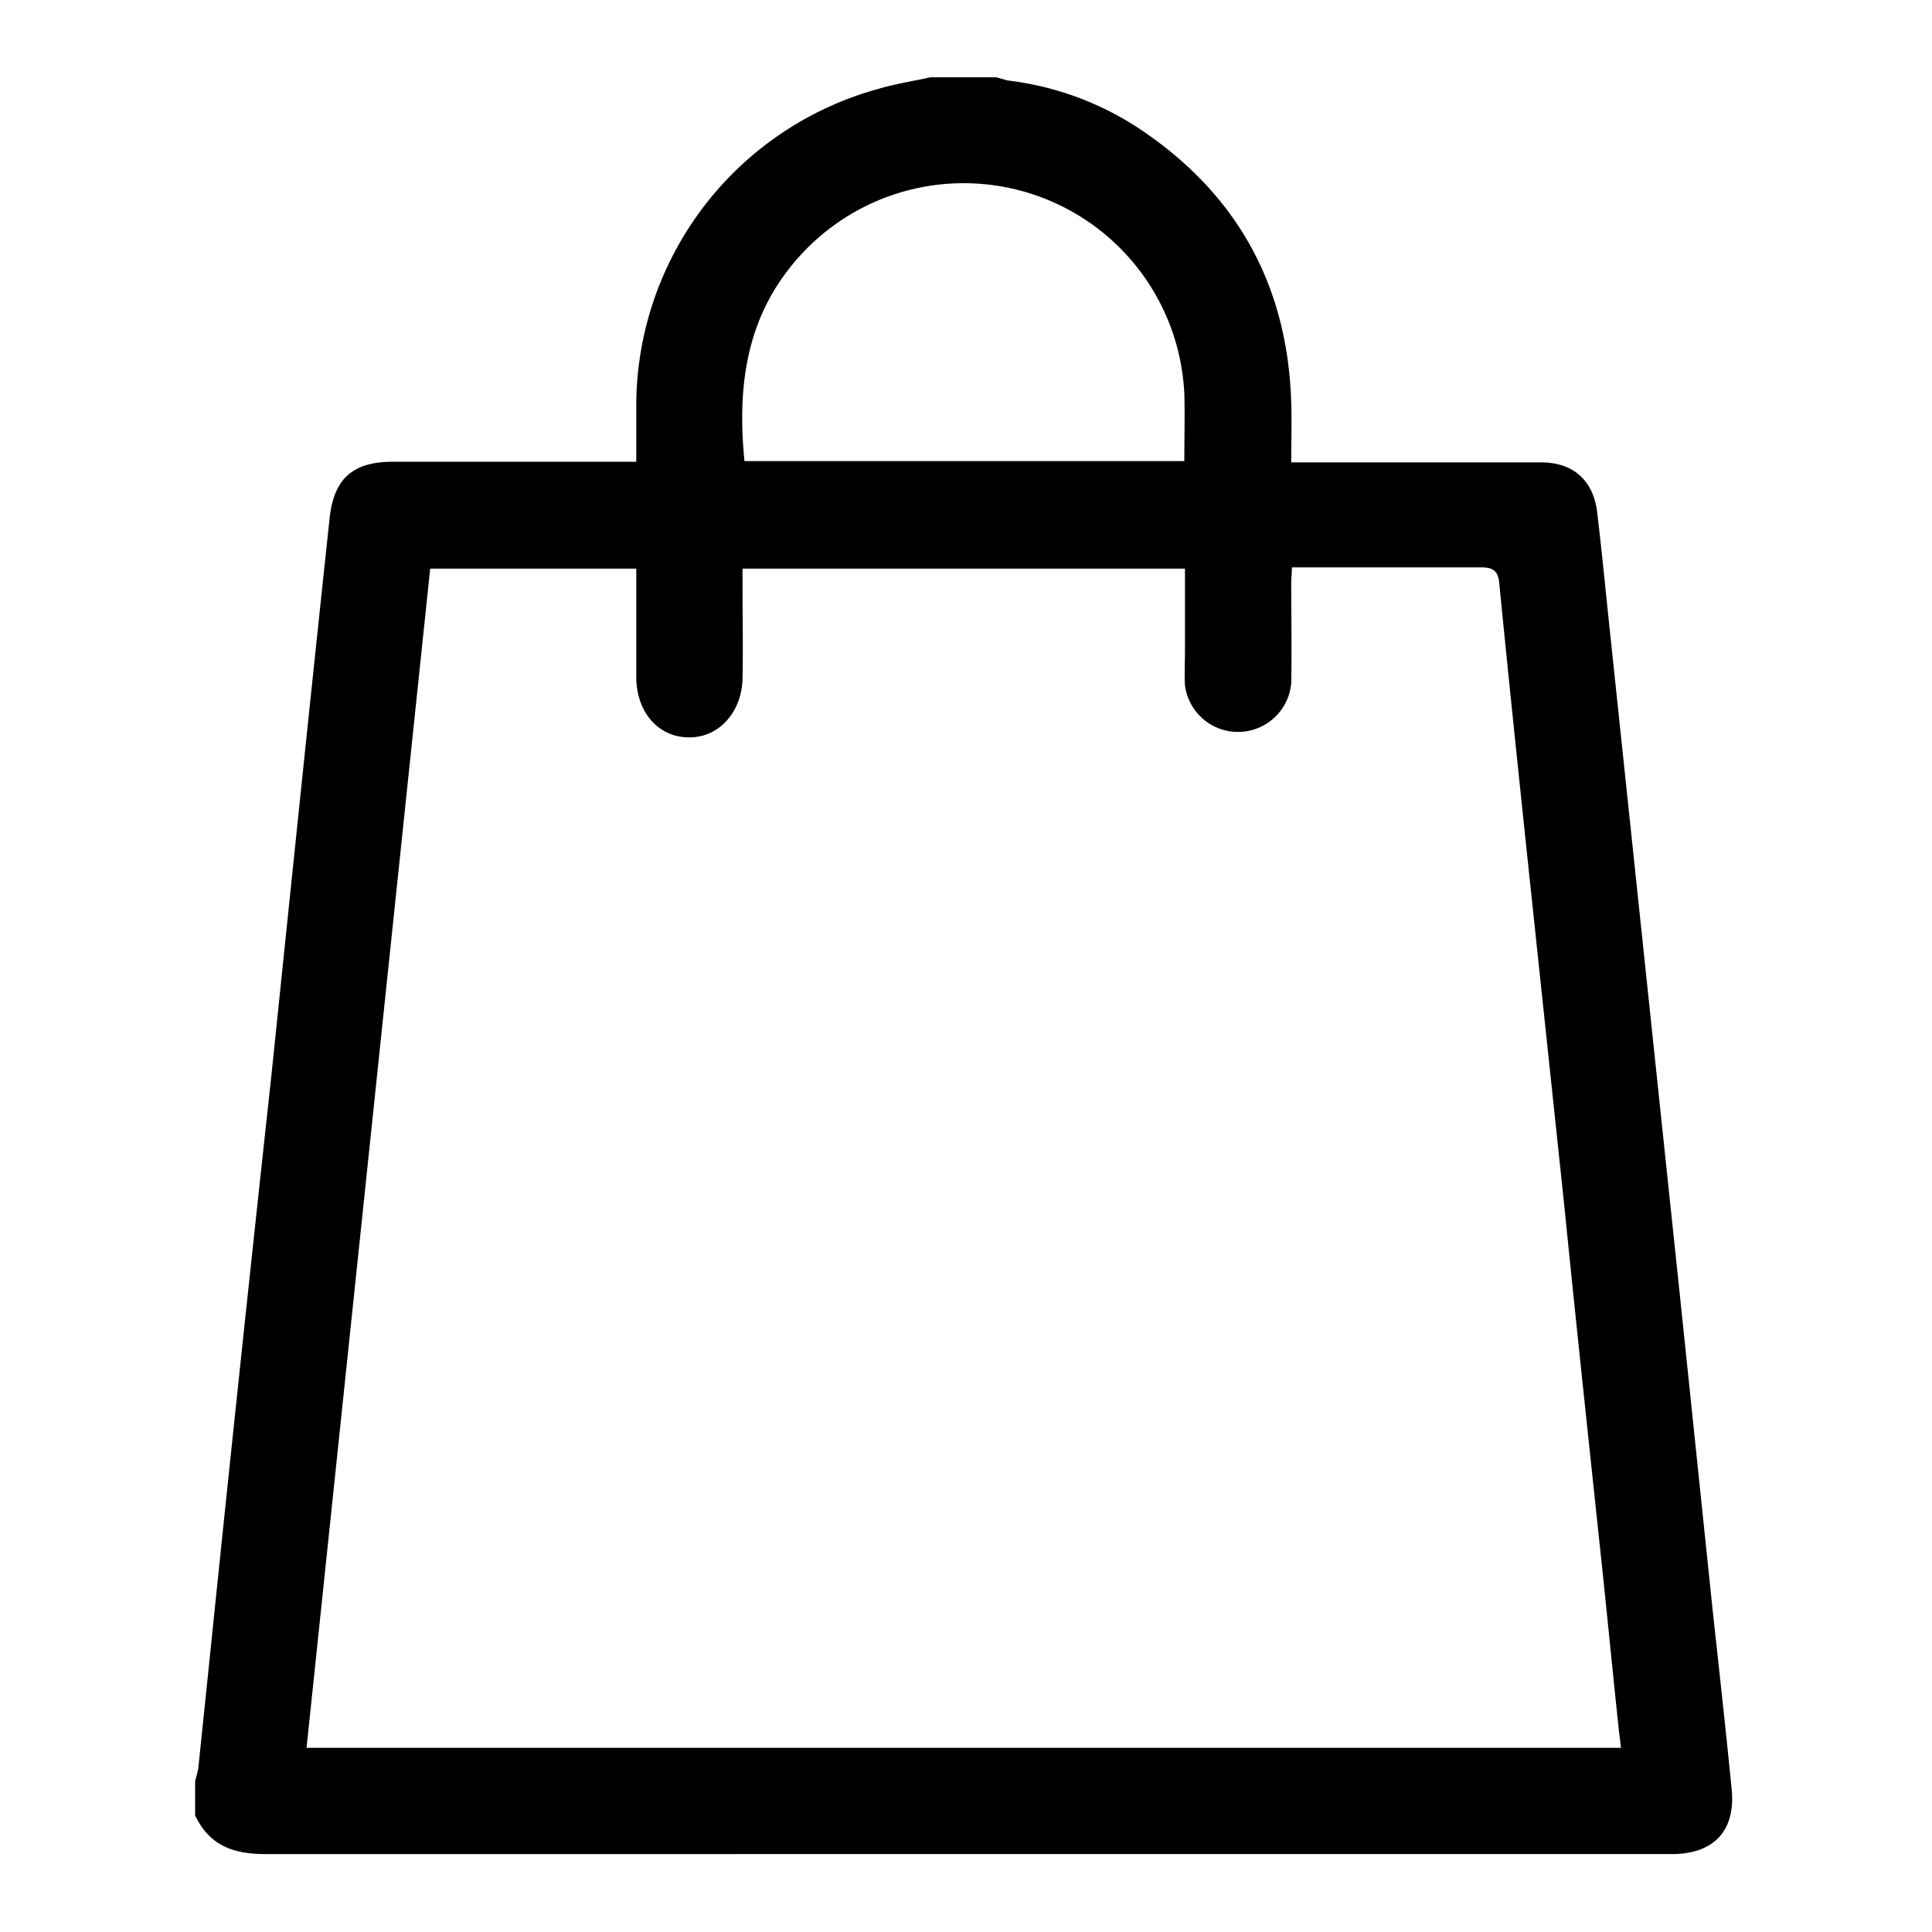 <svg id="Layer_1" data-name="Layer 1" xmlns="http://www.w3.org/2000/svg" viewBox="0 0 300 300"><path d="M144.5,12h10.2l1.8.5A47.2,47.2,0,0,1,178.4,21c14.3,10.1,21.6,24.1,22.1,41.6.1,3,0,6,0,9.2h38.8c5,0,8.1,2.8,8.7,7.7.8,6.6,1.4,13.1,2.1,19.6l5.1,48.4,5.7,54.1,5.1,49c1,9.1,2,18.2,2.9,27.3.6,6.4-2.8,10-9.3,10H41.2c-5.1,0-8.7-1.4-10.9-6v-5.4a14.6,14.6,0,0,0,.5-2l1.8-17.4q4.6-44.8,9.5-89.7c3-29,6-58.1,9.1-87.1.7-6,3.6-8.6,9.8-8.6H98.8V62.4a51.1,51.1,0,0,1,37.6-48.6C139.1,13,141.8,12.6,144.5,12Zm56.1,76.3c0,.9-.1,1.5-.1,2.2,0,5.2.1,10.4,0,15.6a8.3,8.3,0,0,1-16.5.3c-.1-1.8,0-3.6,0-5.4V88.3H115.3v2.8c0,4.7.1,9.5,0,14.3s-3.3,9-8.1,9.1-8.3-3.7-8.4-9.2v-17h-32L47.6,271.4H251.7c-.1-1-.2-1.7-.3-2.5-1-9.4-1.9-18.8-2.9-28.1-1.9-17.9-3.8-35.7-5.6-53.6l-5.7-53.8c-1.5-14.3-3-28.6-4.4-42.9-.2-2-1.1-2.4-2.9-2.4H200.6Zm-85-16.7h68.3c0-3.6.1-7.1,0-10.5a34.3,34.3,0,0,0-59.2-21.9C116,48.4,114.4,59.5,115.6,71.6Z"/></svg>